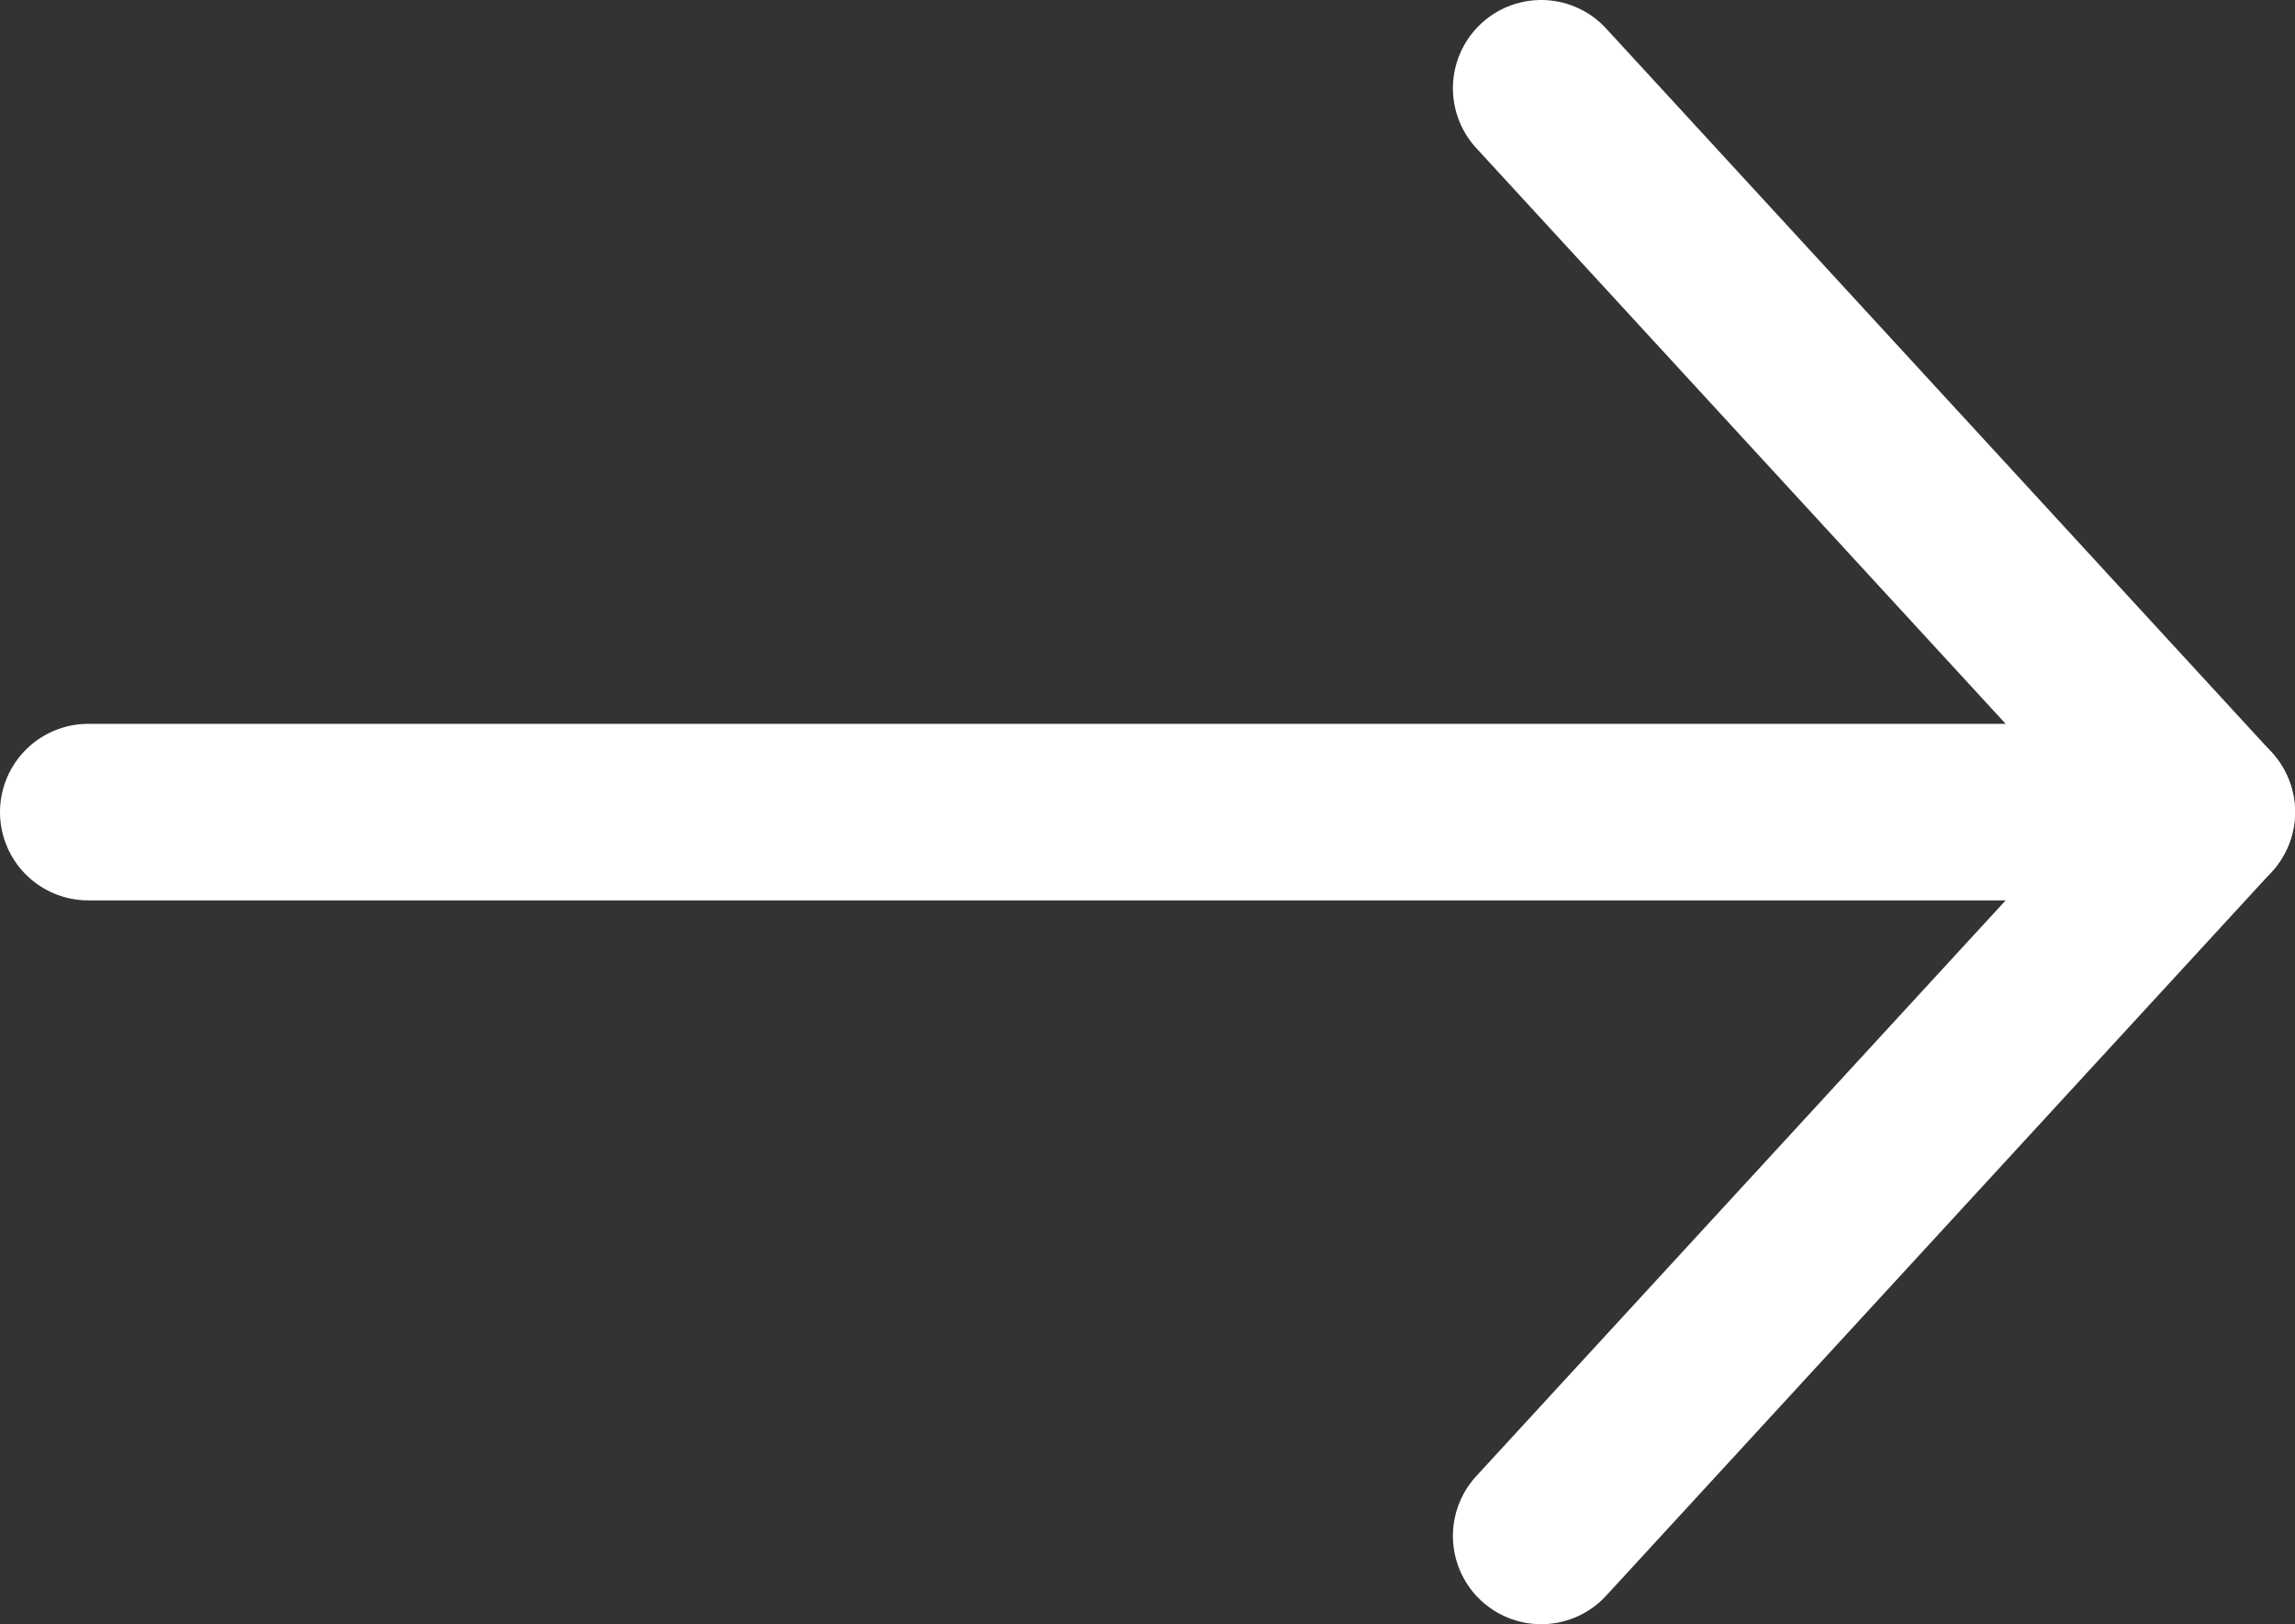 <svg xmlns="http://www.w3.org/2000/svg" viewBox="0 0 13 9.2"><rect x="0" y="0" width="13" height="9.2" fill="#333333" stroke="none"/><defs><style>.cls-1{fill:none;stroke-linejoin:round;}.cls-1,.cls-2{stroke:#fff;stroke-linecap:round;}.cls-2{fill:#fff;stroke-miterlimit:10;}</style></defs><title>Fichier 1</title><g id="Calque_2" data-name="Calque 2"><g id="Calque_1-2" data-name="Calque 1"><polyline class="cls-1" points="8.73 0.5 12.5 4.6 8.73 8.7"/><line class="cls-2" x1="0.5" y1="4.6" x2="12.5" y2="4.6"/></g></g></svg>